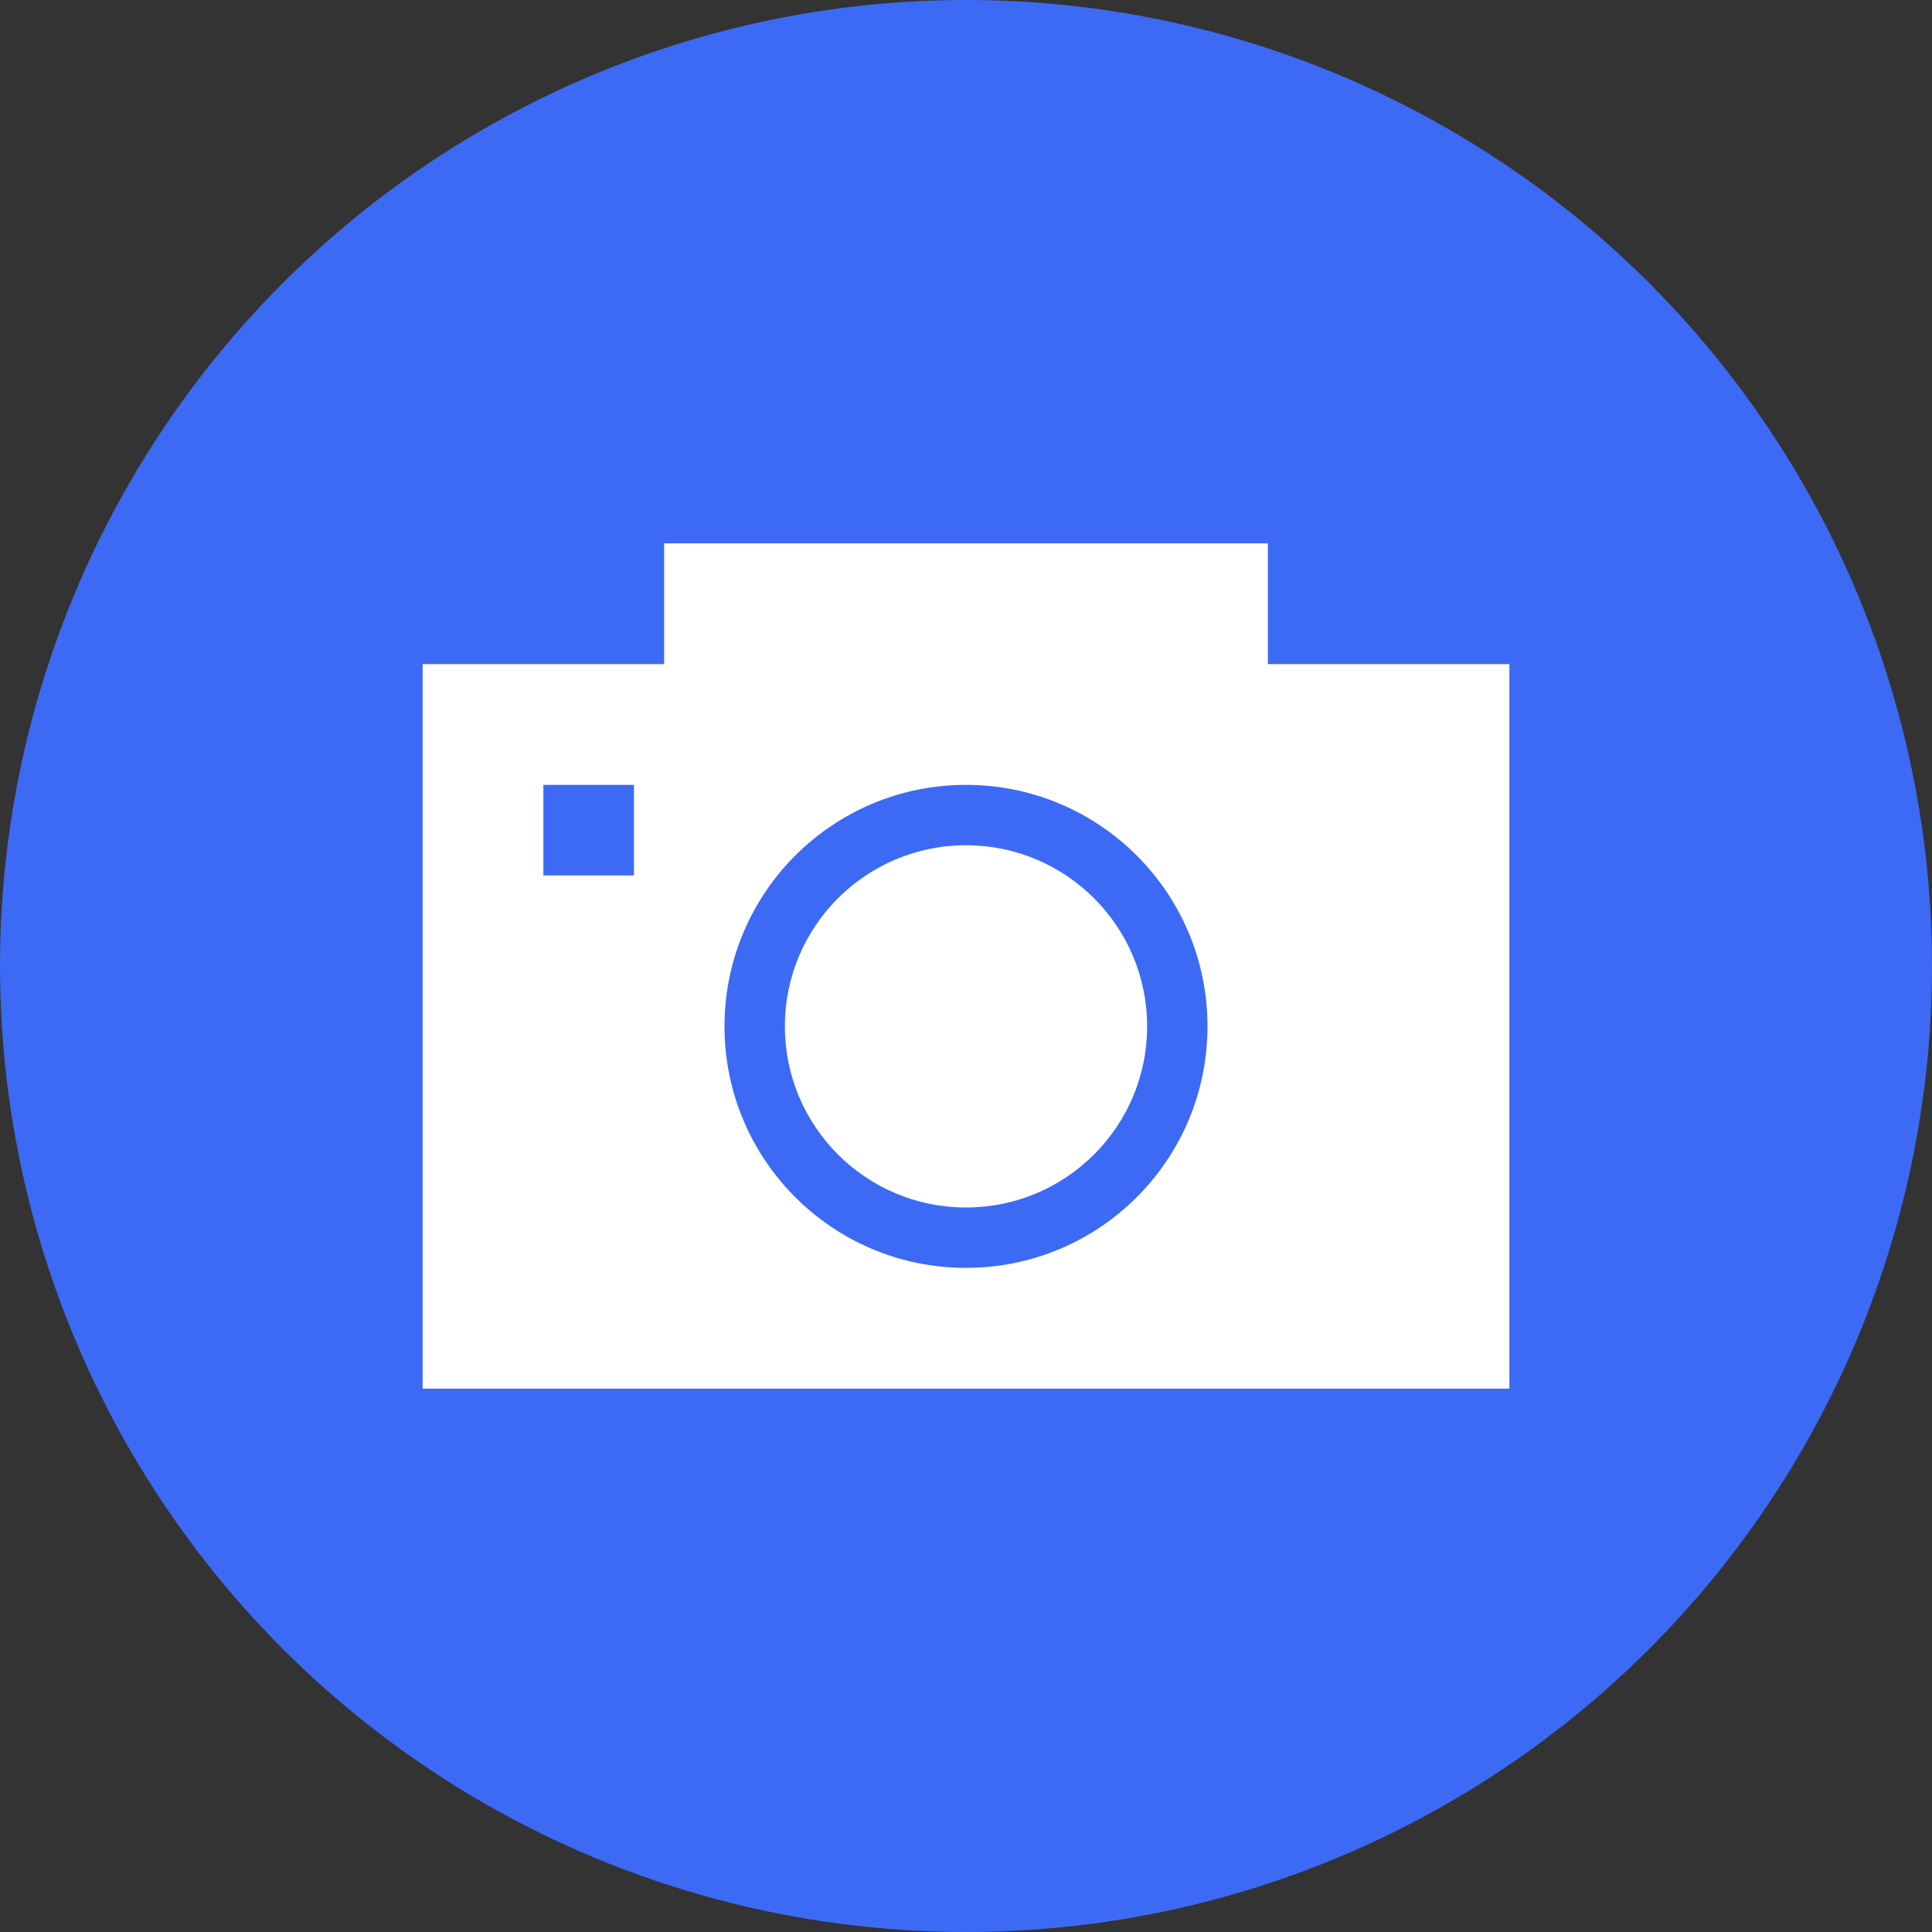 <svg xmlns="http://www.w3.org/2000/svg" width="32" height="32" viewBox="0 0 32 32">
    <rect x="0" y="0" width="32" height="32" fill="#333333" stroke="none"/>
    <g fill="none" fill-rule="evenodd">
        <g>
            <g>
                <g>
                    <g transform="translate(-804 -417) translate(435 220) translate(241 69) translate(128 128)">
                        <circle cx="16" cy="16" r="16" fill="#3C6AF5"/>
                        <path fill="#FFF" d="M11 9h10v2h4v12H7V11h4V9z"/>
                        <path fill="#3C6AF5" d="M9 13H10.5V14.5H9z"/>
                        <path fill="#3C6AF5" fill-rule="nonzero" d="M16 13c2.21 0 4 1.79 4 4s-1.79 4-4 4-4-1.79-4-4 1.79-4 4-4zm0 1c-1.657 0-3 1.343-3 3s1.343 3 3 3 3-1.343 3-3-1.343-3-3-3z"/>
                    </g>
                </g>
            </g>
        </g>
    </g>
</svg>
